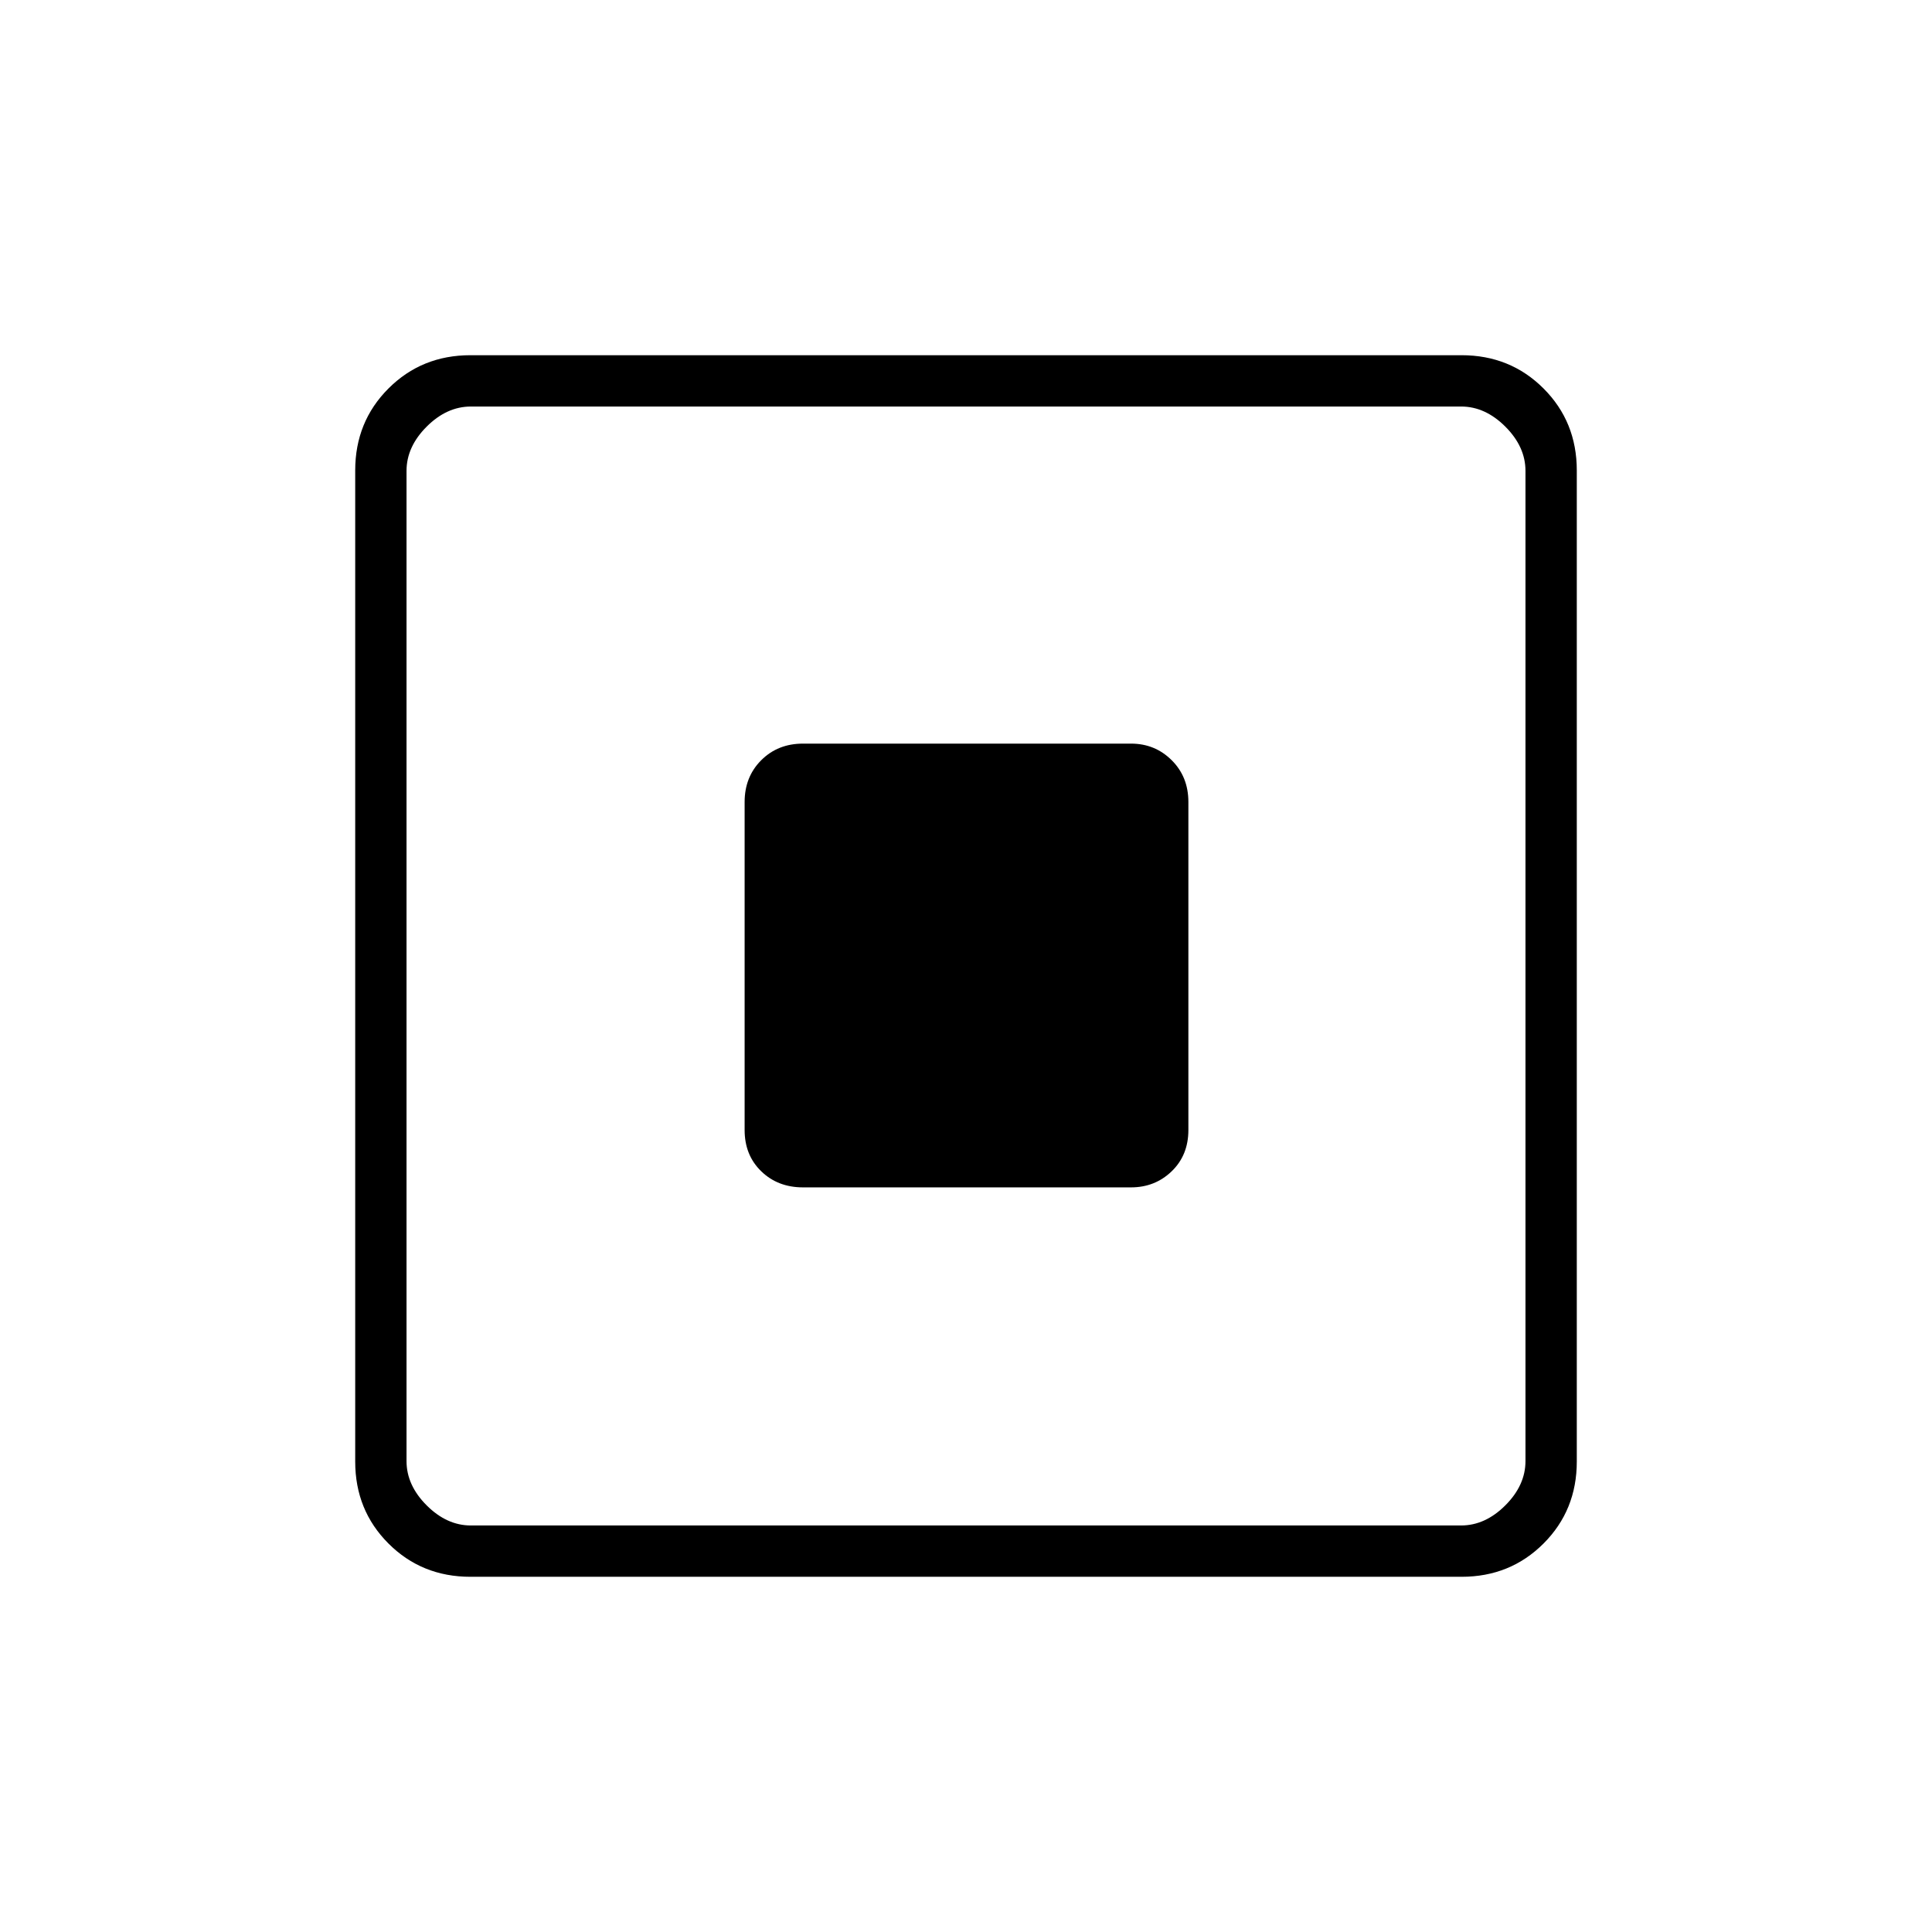 <svg xmlns="http://www.w3.org/2000/svg" height="24" viewBox="0 -960 960 960" width="24"><path d="M399-370h163q11.92 0 20.21-8 8.29-8 8.29-20.5v-163q0-12.5-8.29-20.75T562-590.5H399q-12.5 0-20.75 8.25T370-561.5v163q0 12.5 8.25 20.5t20.75 8ZM233.76-176.5q-24.2 0-40.73-16.53-16.53-16.53-16.53-40.73v-492.48q0-24.2 16.53-40.73 16.53-16.53 40.73-16.53h492.48q24.2 0 40.73 16.53 16.53 16.53 16.53 40.73v492.48q0 24.2-16.53 40.73-16.53 16.53-40.73 16.53H233.76ZM234-202h492q12 0 22-10t10-22v-492q0-12-10-22t-22-10H234q-12 0-22 10t-10 22v492q0 12 10 22t22 10Zm-32-556v556-556Z"/></svg>